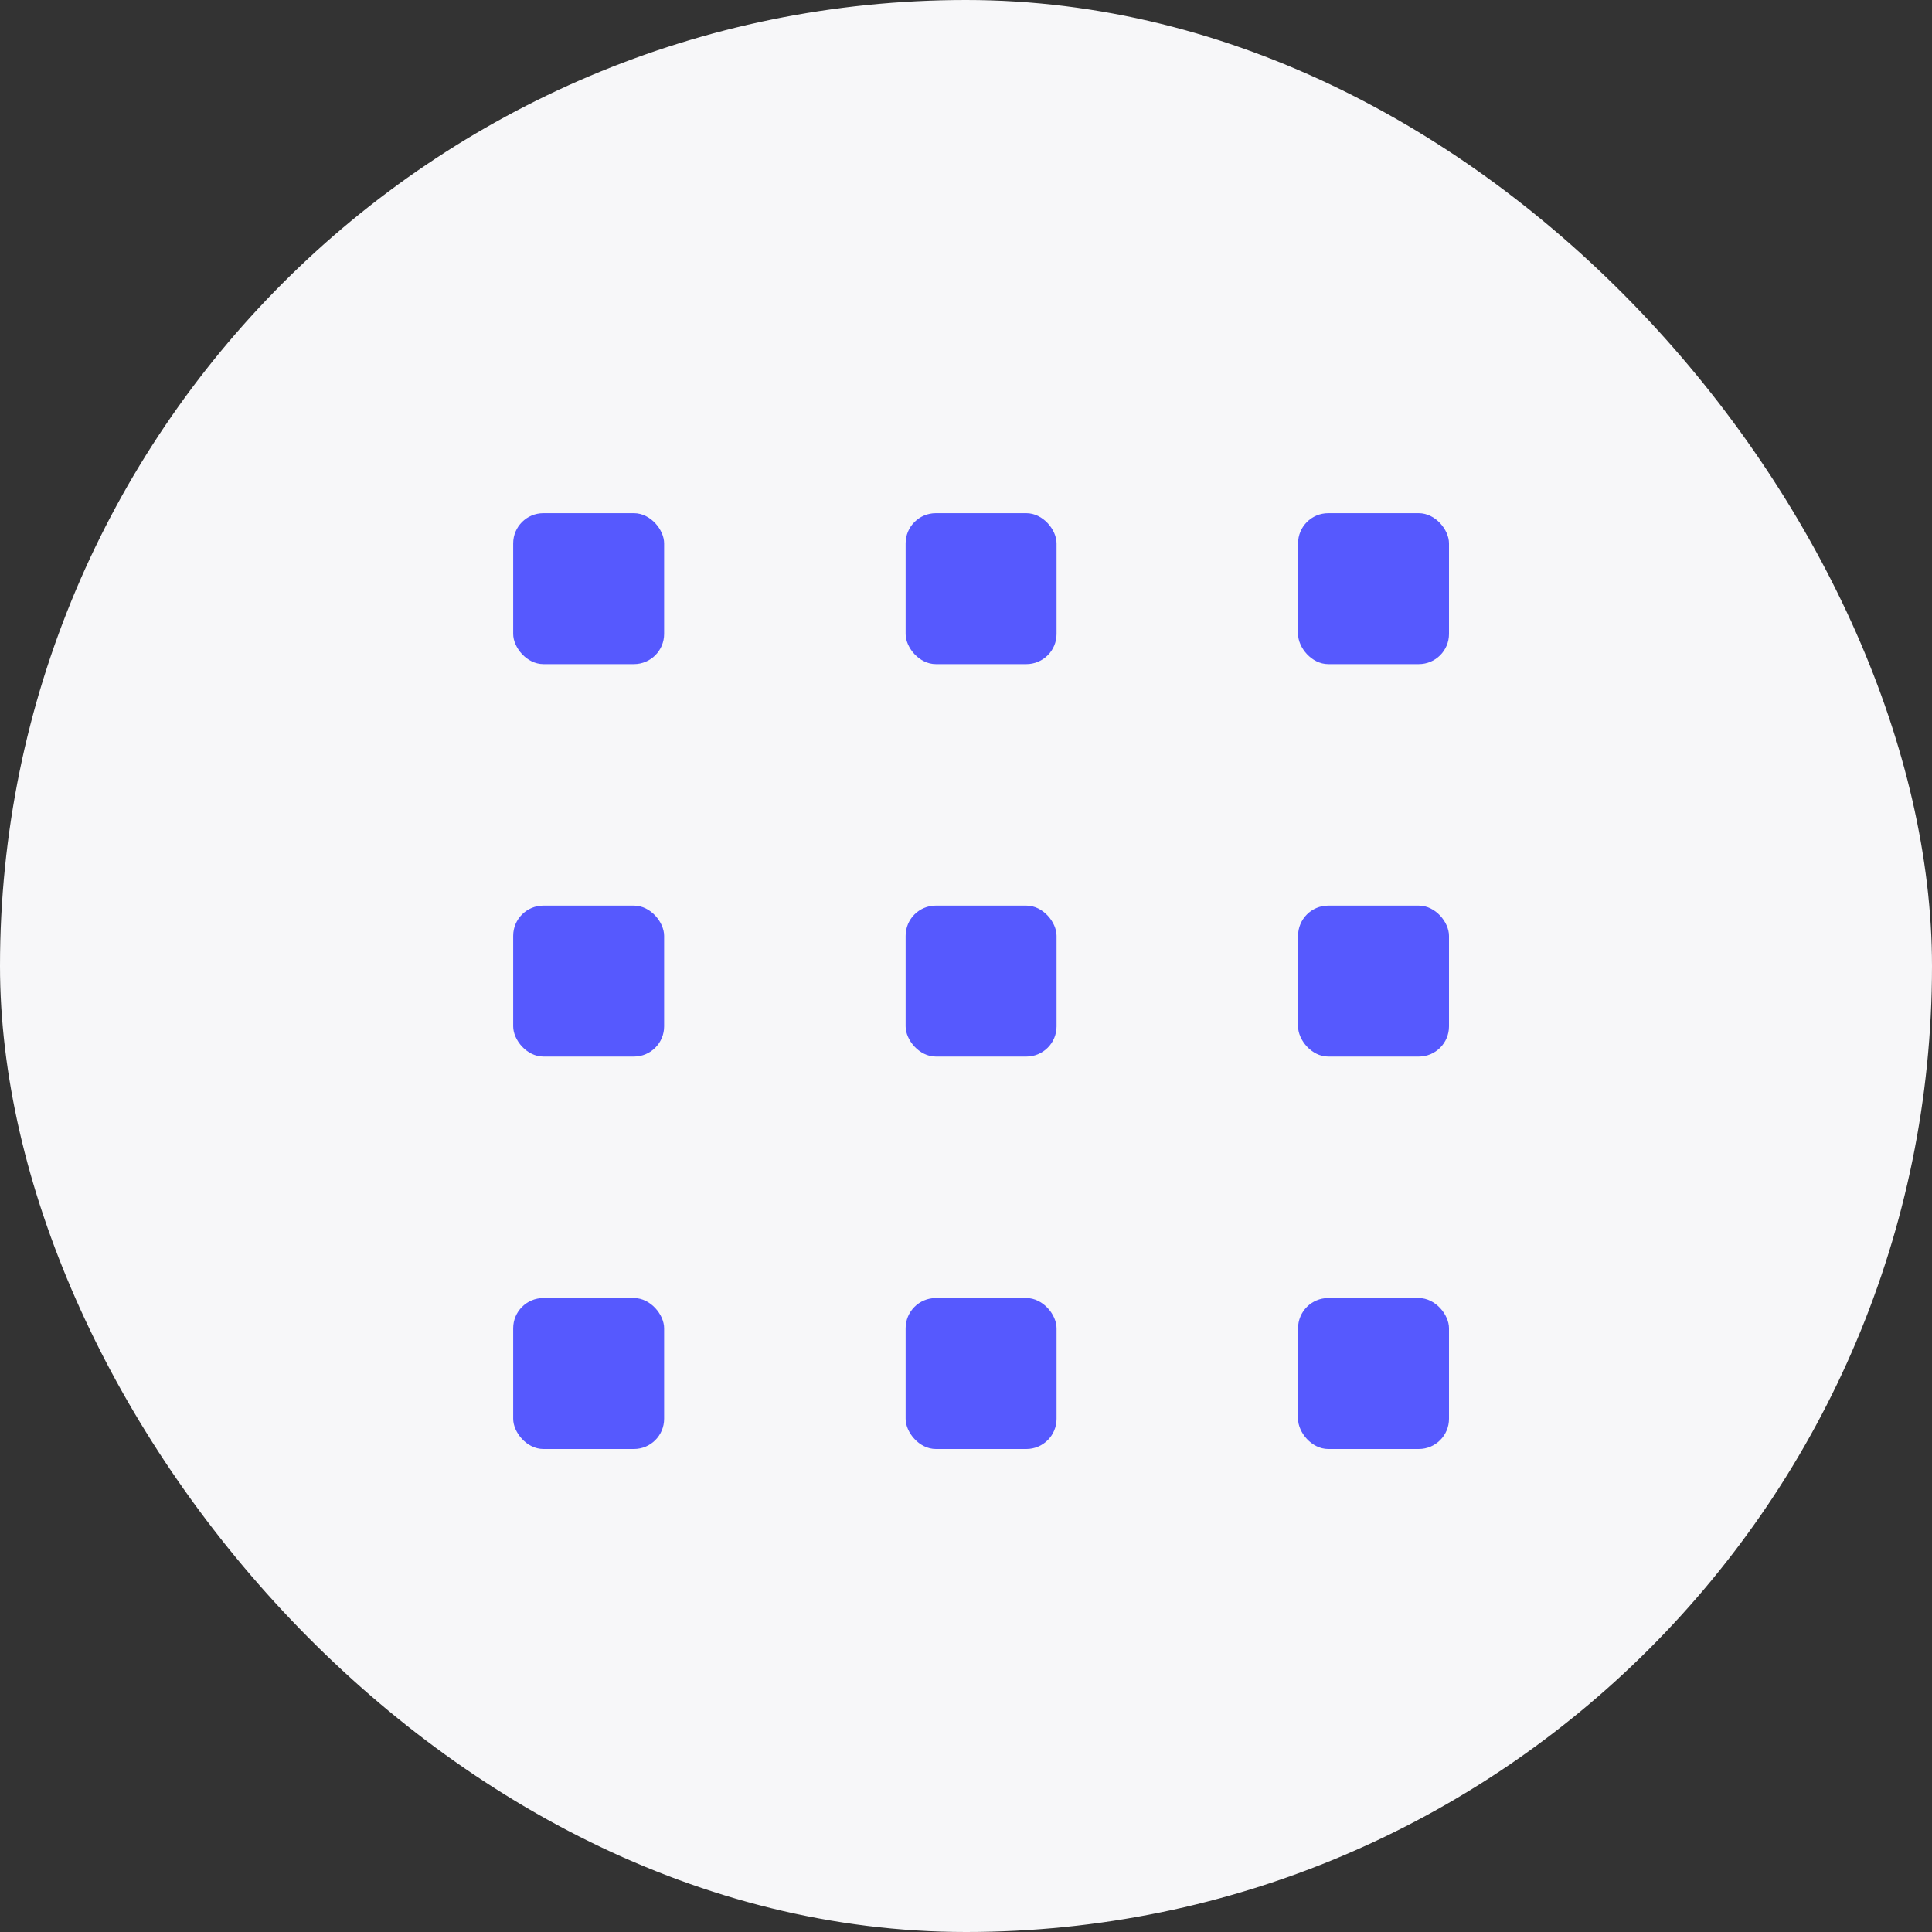 <svg width="64" height="64" viewBox="0 0 64 64" fill="none" xmlns="http://www.w3.org/2000/svg">
<rect x="0" y="0" width="64" height="64" fill="#333333" stroke="none"/>
<g clip-path="url(#clip0_1_14939)">
<rect width="64" height="64" rx="32" fill="#F7F7F9"/>
<rect x="17" y="17" width="5" height="5" rx="1" fill="#5659FE"/>
<rect x="17" y="30" width="5" height="5" rx="1" fill="#5659FE"/>
<rect x="17" y="43" width="5" height="5" rx="1" fill="#5659FE"/>
<rect x="30" y="17" width="5" height="5" rx="1" fill="#5659FE"/>
<rect x="30" y="30" width="5" height="5" rx="1" fill="#5659FE"/>
<rect x="30" y="43" width="5" height="5" rx="1" fill="#5659FE"/>
<rect x="43" y="17" width="5" height="5" rx="1" fill="#5659FE"/>
<rect x="43" y="30" width="5" height="5" rx="1" fill="#5659FE"/>
<rect x="43" y="43" width="5" height="5" rx="1" fill="#5659FE"/>
</g>
<defs>
<clipPath id="clip0_1_14939">
<rect width="64" height="64" fill="white"/>
</clipPath>
</defs>
</svg>
